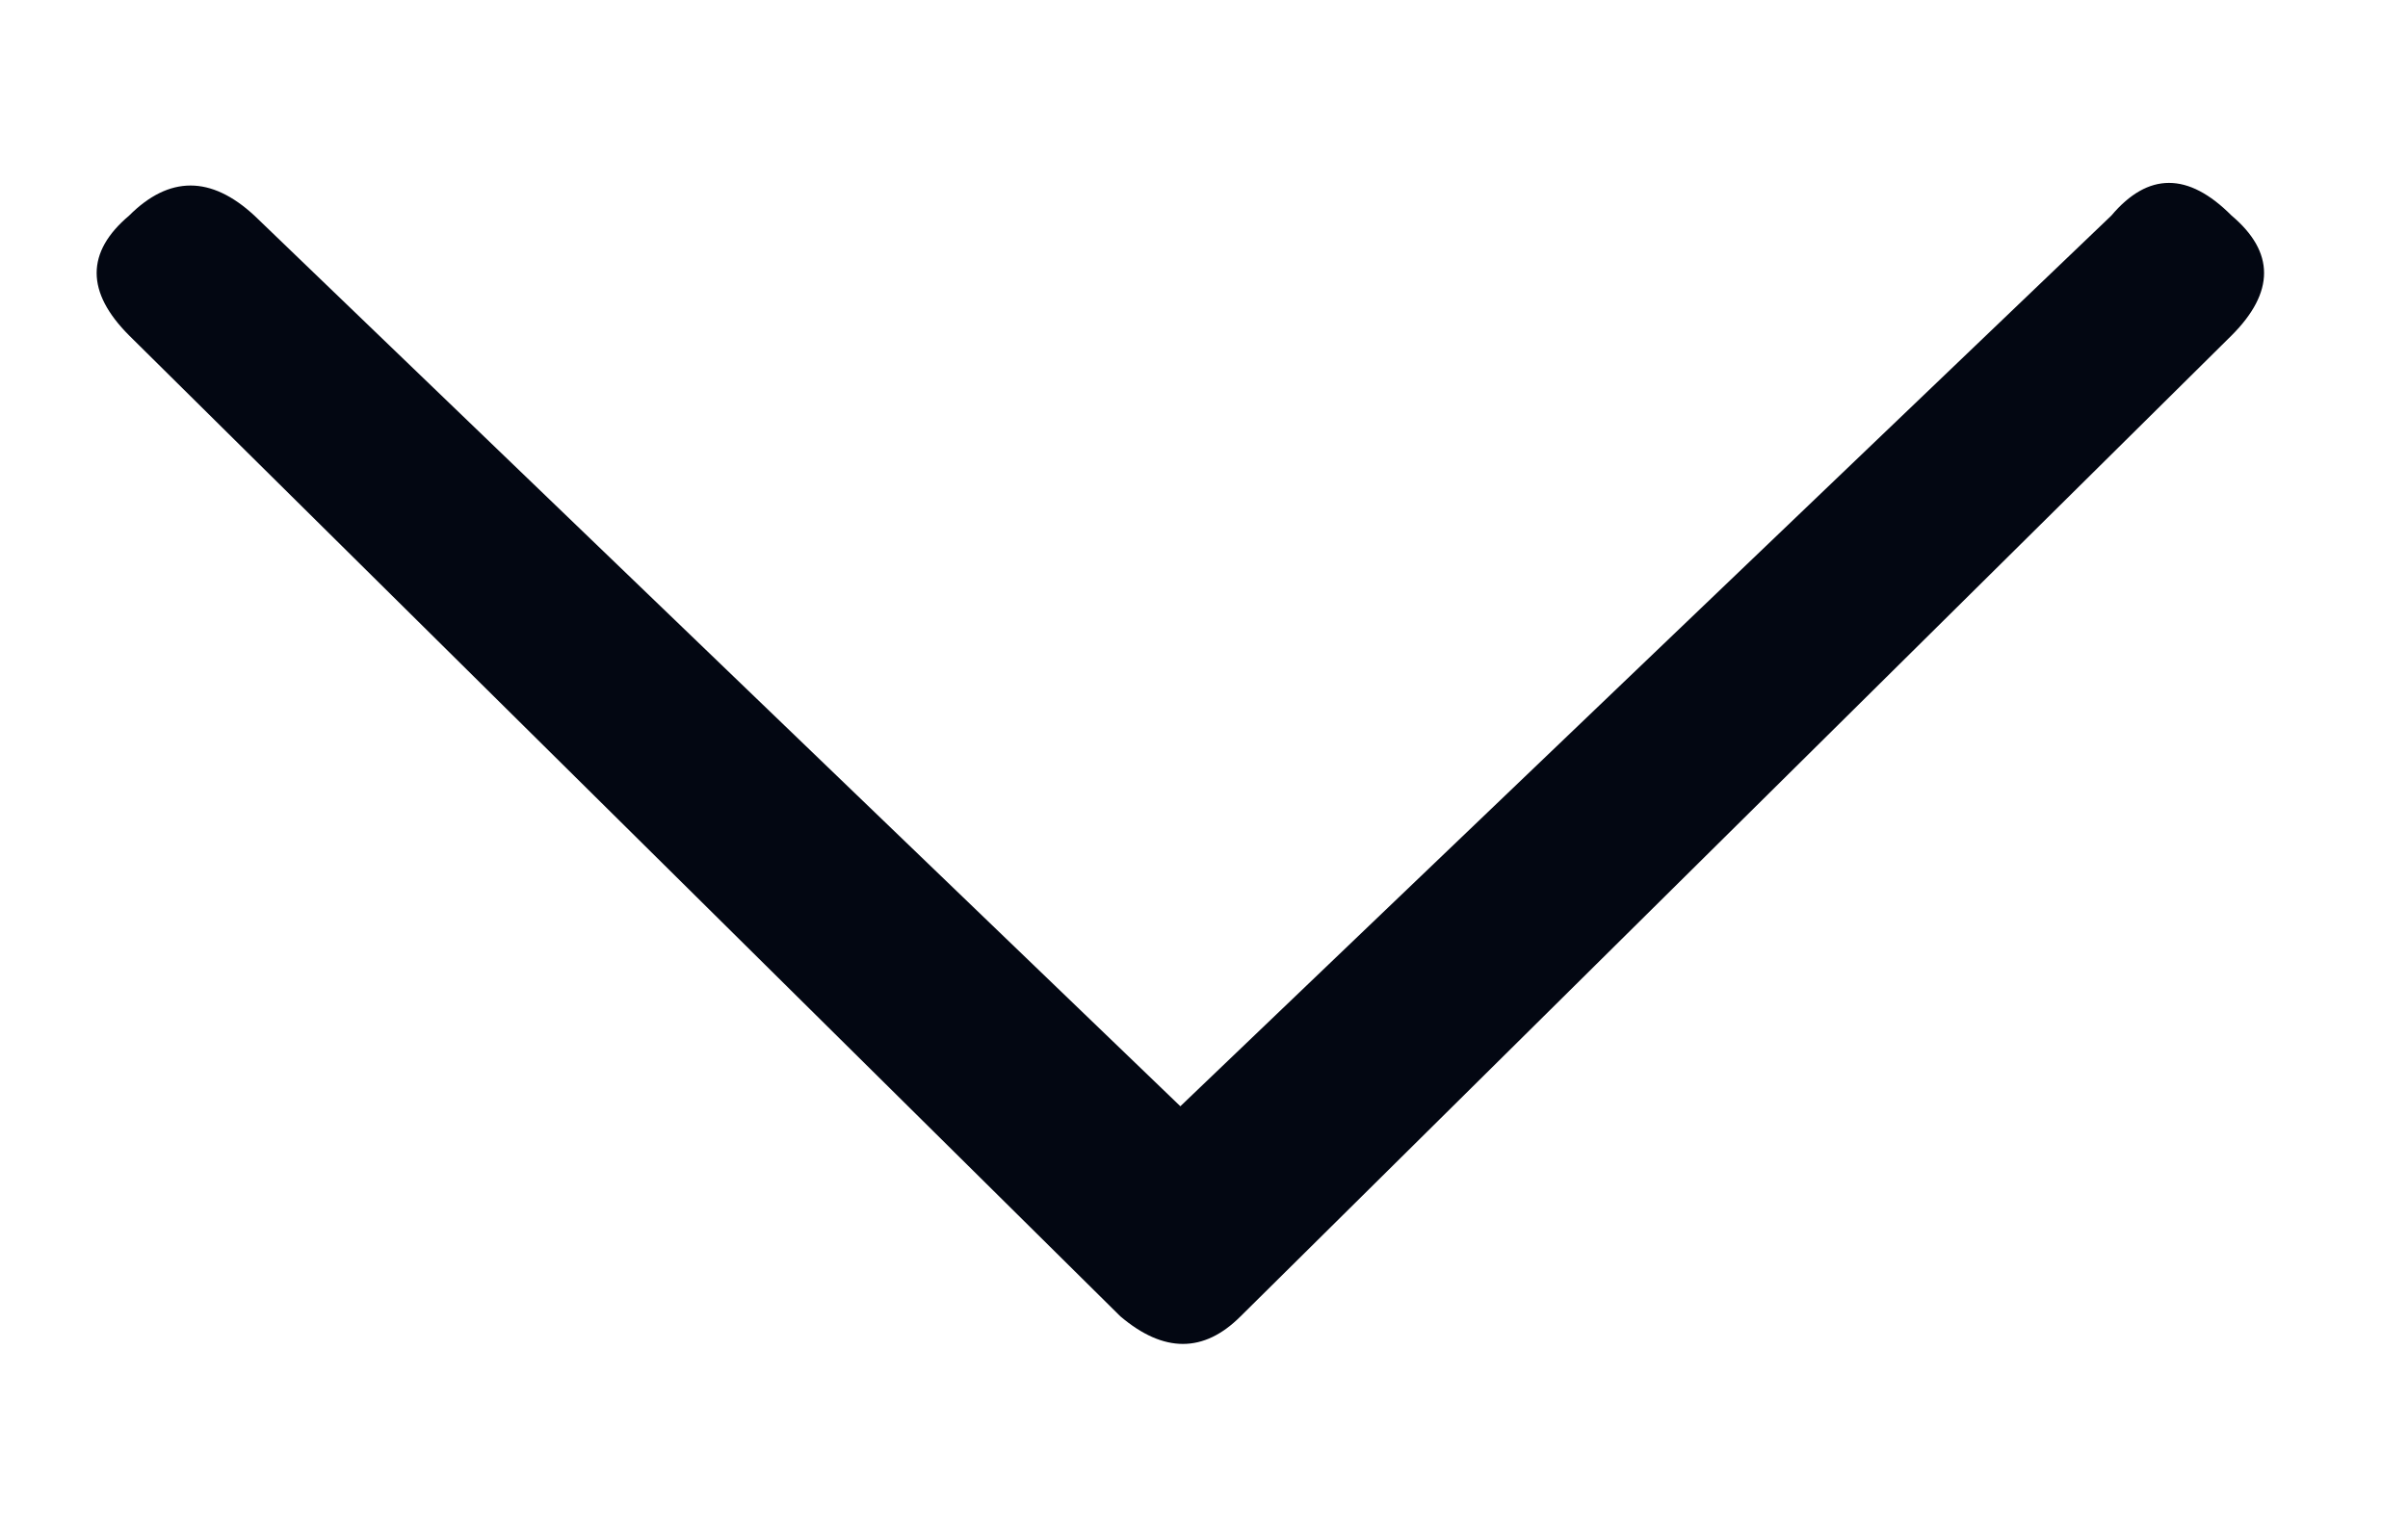 <svg width="11" height="7" viewBox="0 0 11 7" fill="none" xmlns="http://www.w3.org/2000/svg">
<path d="M1.162 0.985L5.392 5.055L9.645 0.985C9.813 0.786 9.996 0.786 10.194 0.985C10.392 1.152 10.392 1.335 10.194 1.533L5.667 6.015C5.499 6.183 5.316 6.183 5.118 6.015L0.59 1.533C0.392 1.335 0.392 1.152 0.59 0.985C0.773 0.802 0.964 0.802 1.162 0.985Z" fill="#030712"/>
</svg>
